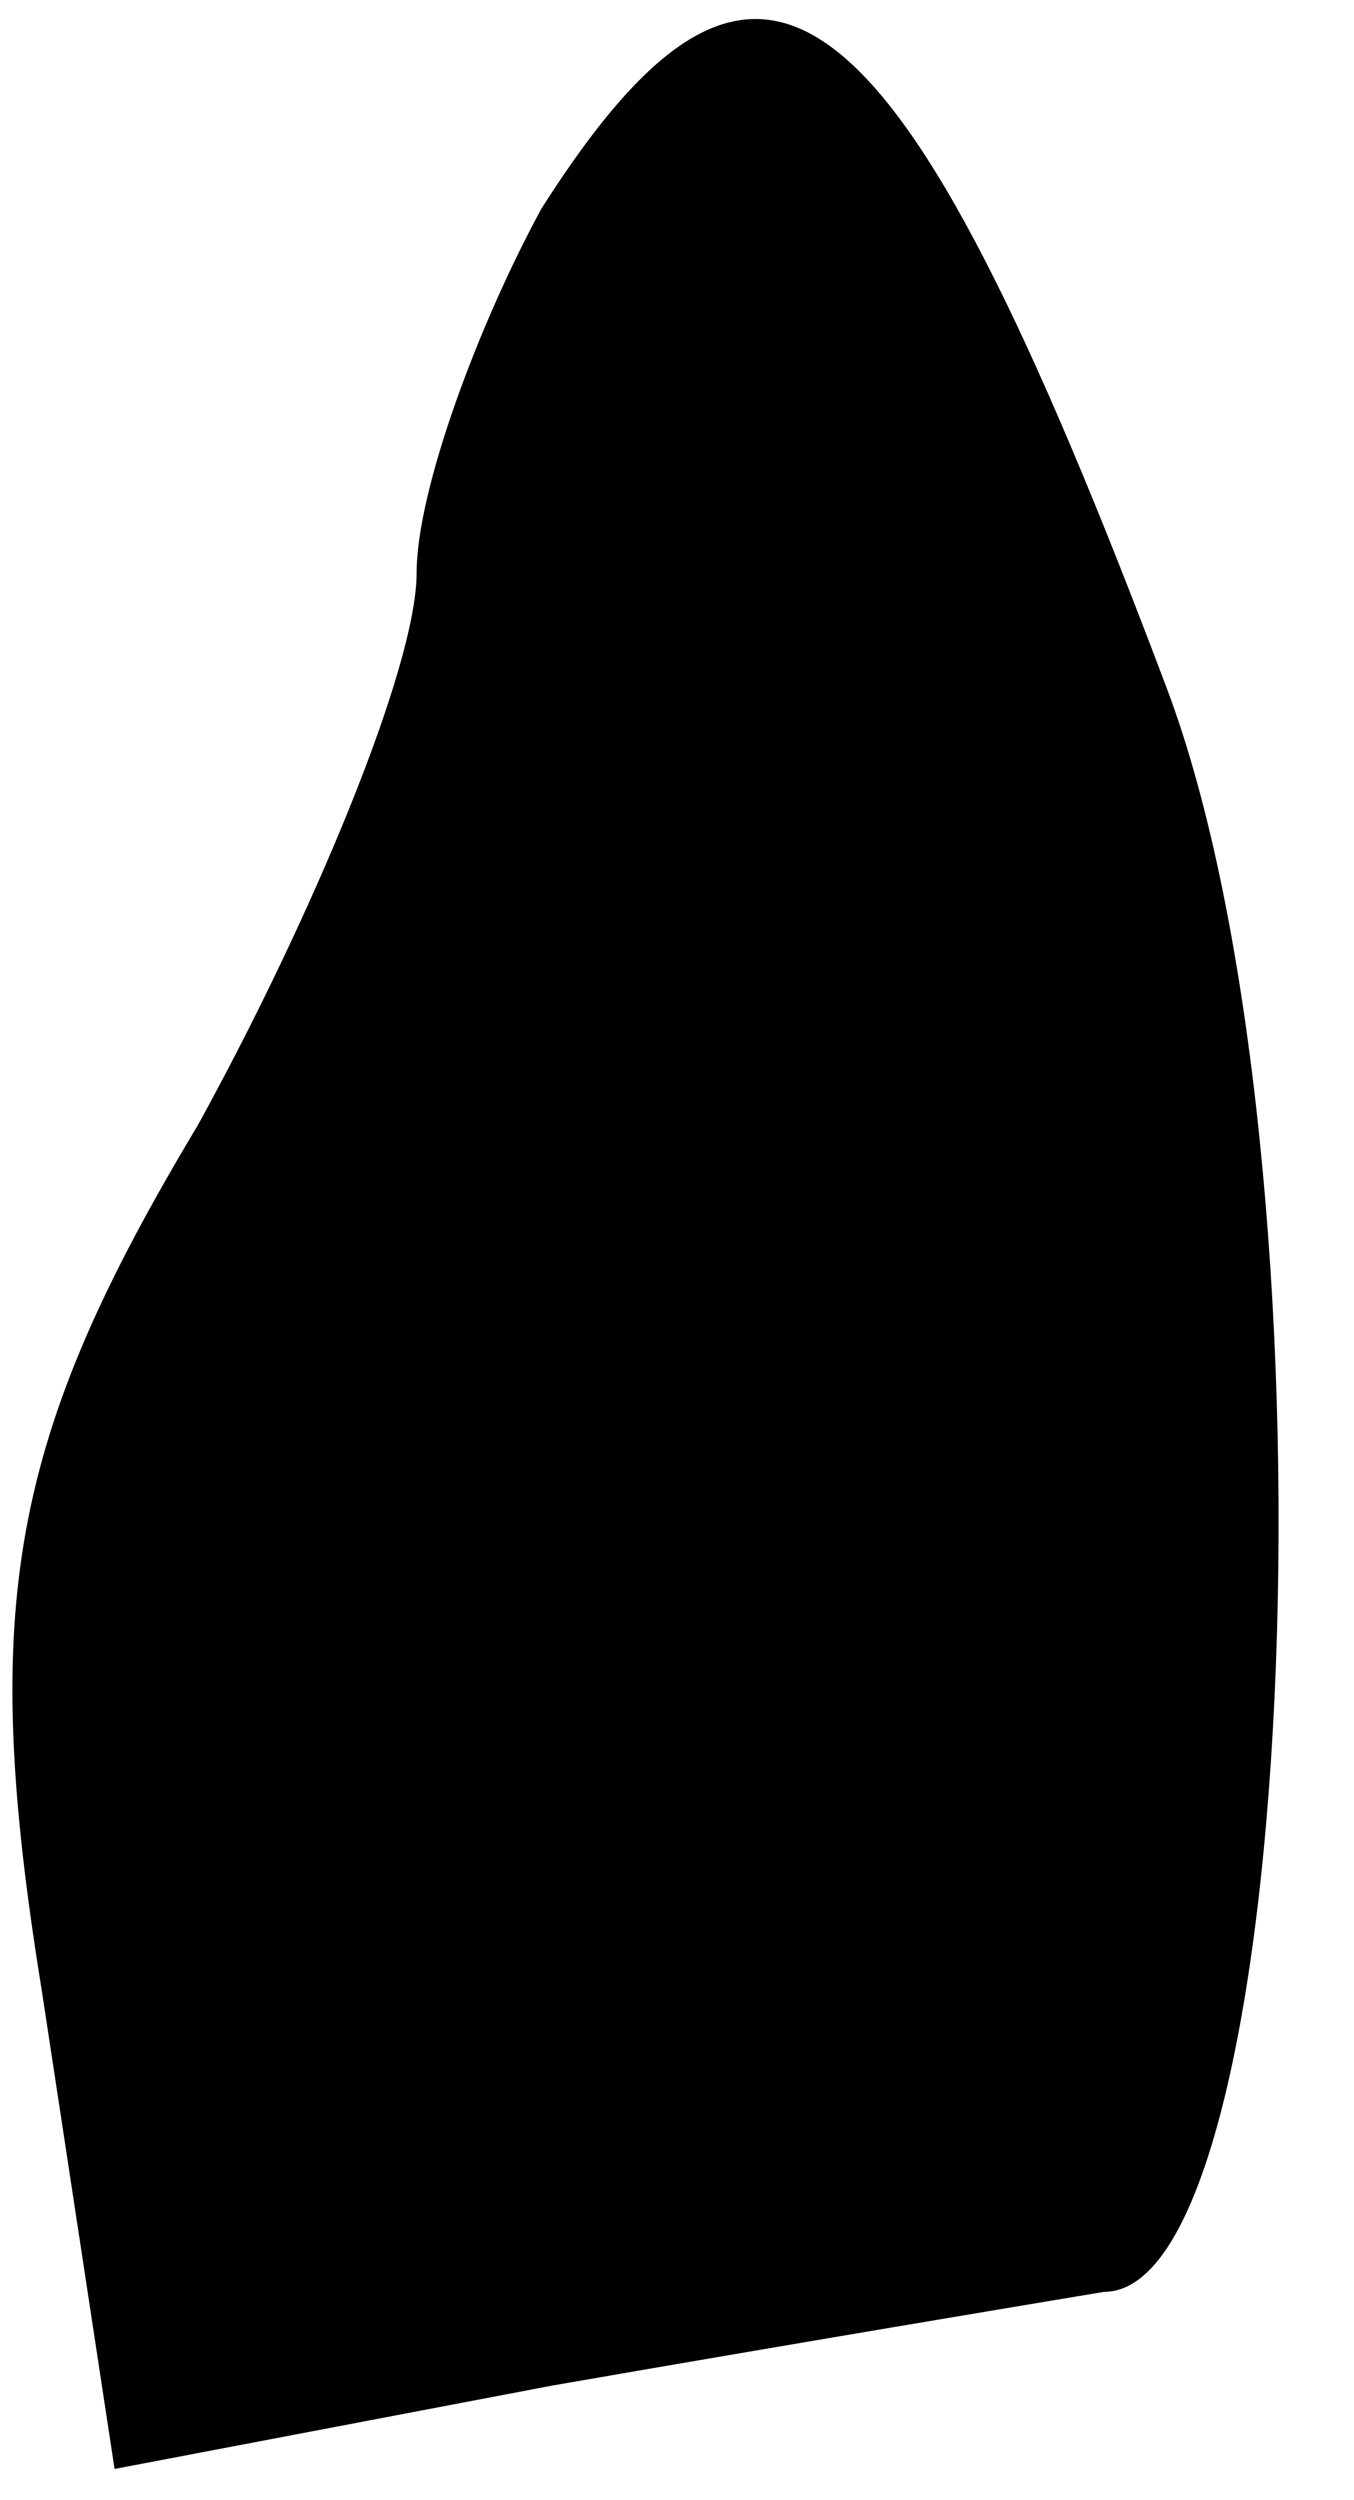 <?xml version="1.0" standalone="no"?>
<!DOCTYPE svg PUBLIC "-//W3C//DTD SVG 20010904//EN"
 "http://www.w3.org/TR/2001/REC-SVG-20010904/DTD/svg10.dtd">
<svg version="1.0" xmlns="http://www.w3.org/2000/svg"
 width="13pt" height="24pt" viewBox="0 0 13 24"
 preserveAspectRatio="xMidYMid meet">
<g transform="translate(0,24) scale(0.1,-0.1)"
fill="#000000" stroke="none">
<path fill="#000000" stroke="none" d="M52 220 c-6 -11 -12 -27 -12 -35 0 -9
-10 -33 -21 -53 -18 -30 -21 -46 -15 -83 l7 -46 42 8 c23 4 47 8 53 9 19 0 23
109 6 154 -26 69 -39 79 -60 46z"/>
</g>
</svg>
